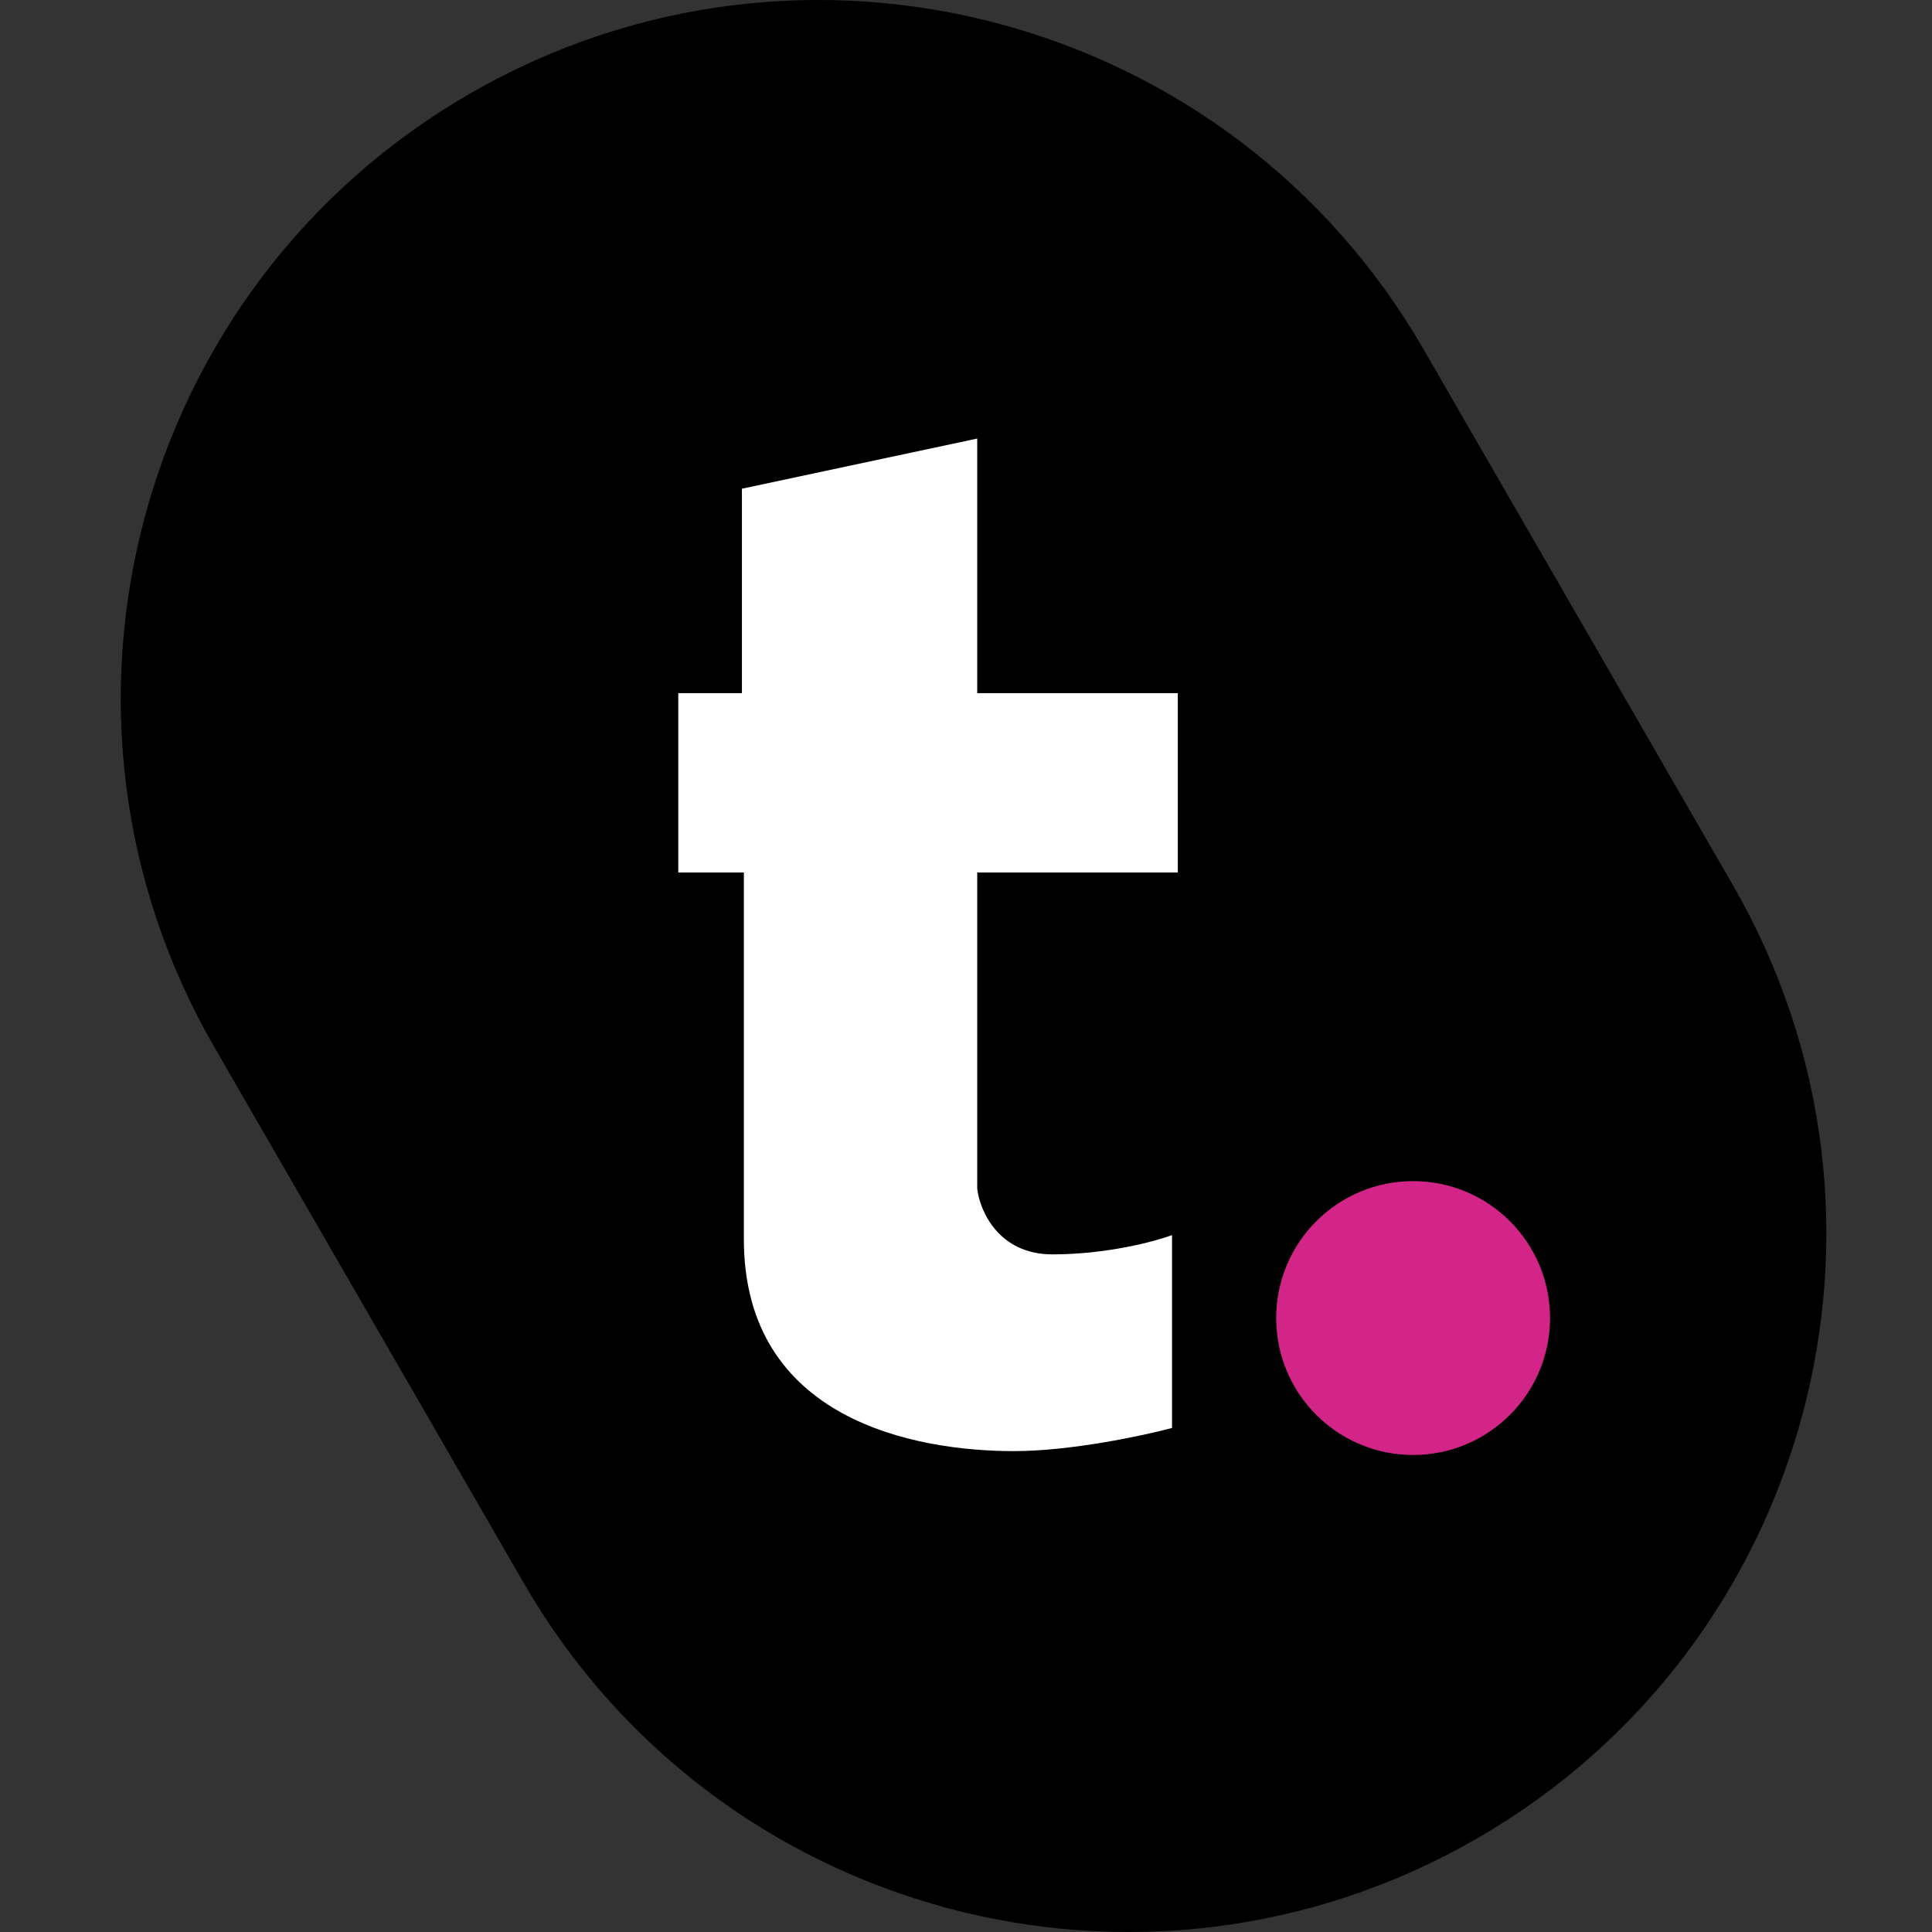 <svg width="64" height="64" viewBox="0 0 64 64" fill="none" xmlns="http://www.w3.org/2000/svg">
<rect x="0" y="0" width="64" height="64" fill="#333333" stroke="none"/>
<path d="M7.102 34.69C0.716 23.63 4.506 9.487 15.566 3.102C26.626 -3.284 40.768 0.506 47.154 11.566L57.398 29.31C63.784 40.37 59.995 54.513 48.934 60.898C37.874 67.284 23.732 63.494 17.347 52.434L7.102 34.69Z" fill="black"/>
<path d="M32.372 14.528L24.577 16.189V22.962H22.469V28.903H24.641V41.042C24.641 47.048 30.327 48.07 33.586 48.07C35.477 48.07 37.866 47.559 38.825 47.303V40.915C38.25 41.128 36.652 41.553 34.864 41.553C33.075 41.553 32.457 40.105 32.372 39.381V28.903H39.016V22.962H32.372V14.528Z" fill="white"/>
<circle cx="46.811" cy="43.662" r="4.536" fill="#D22587"/>
</svg>